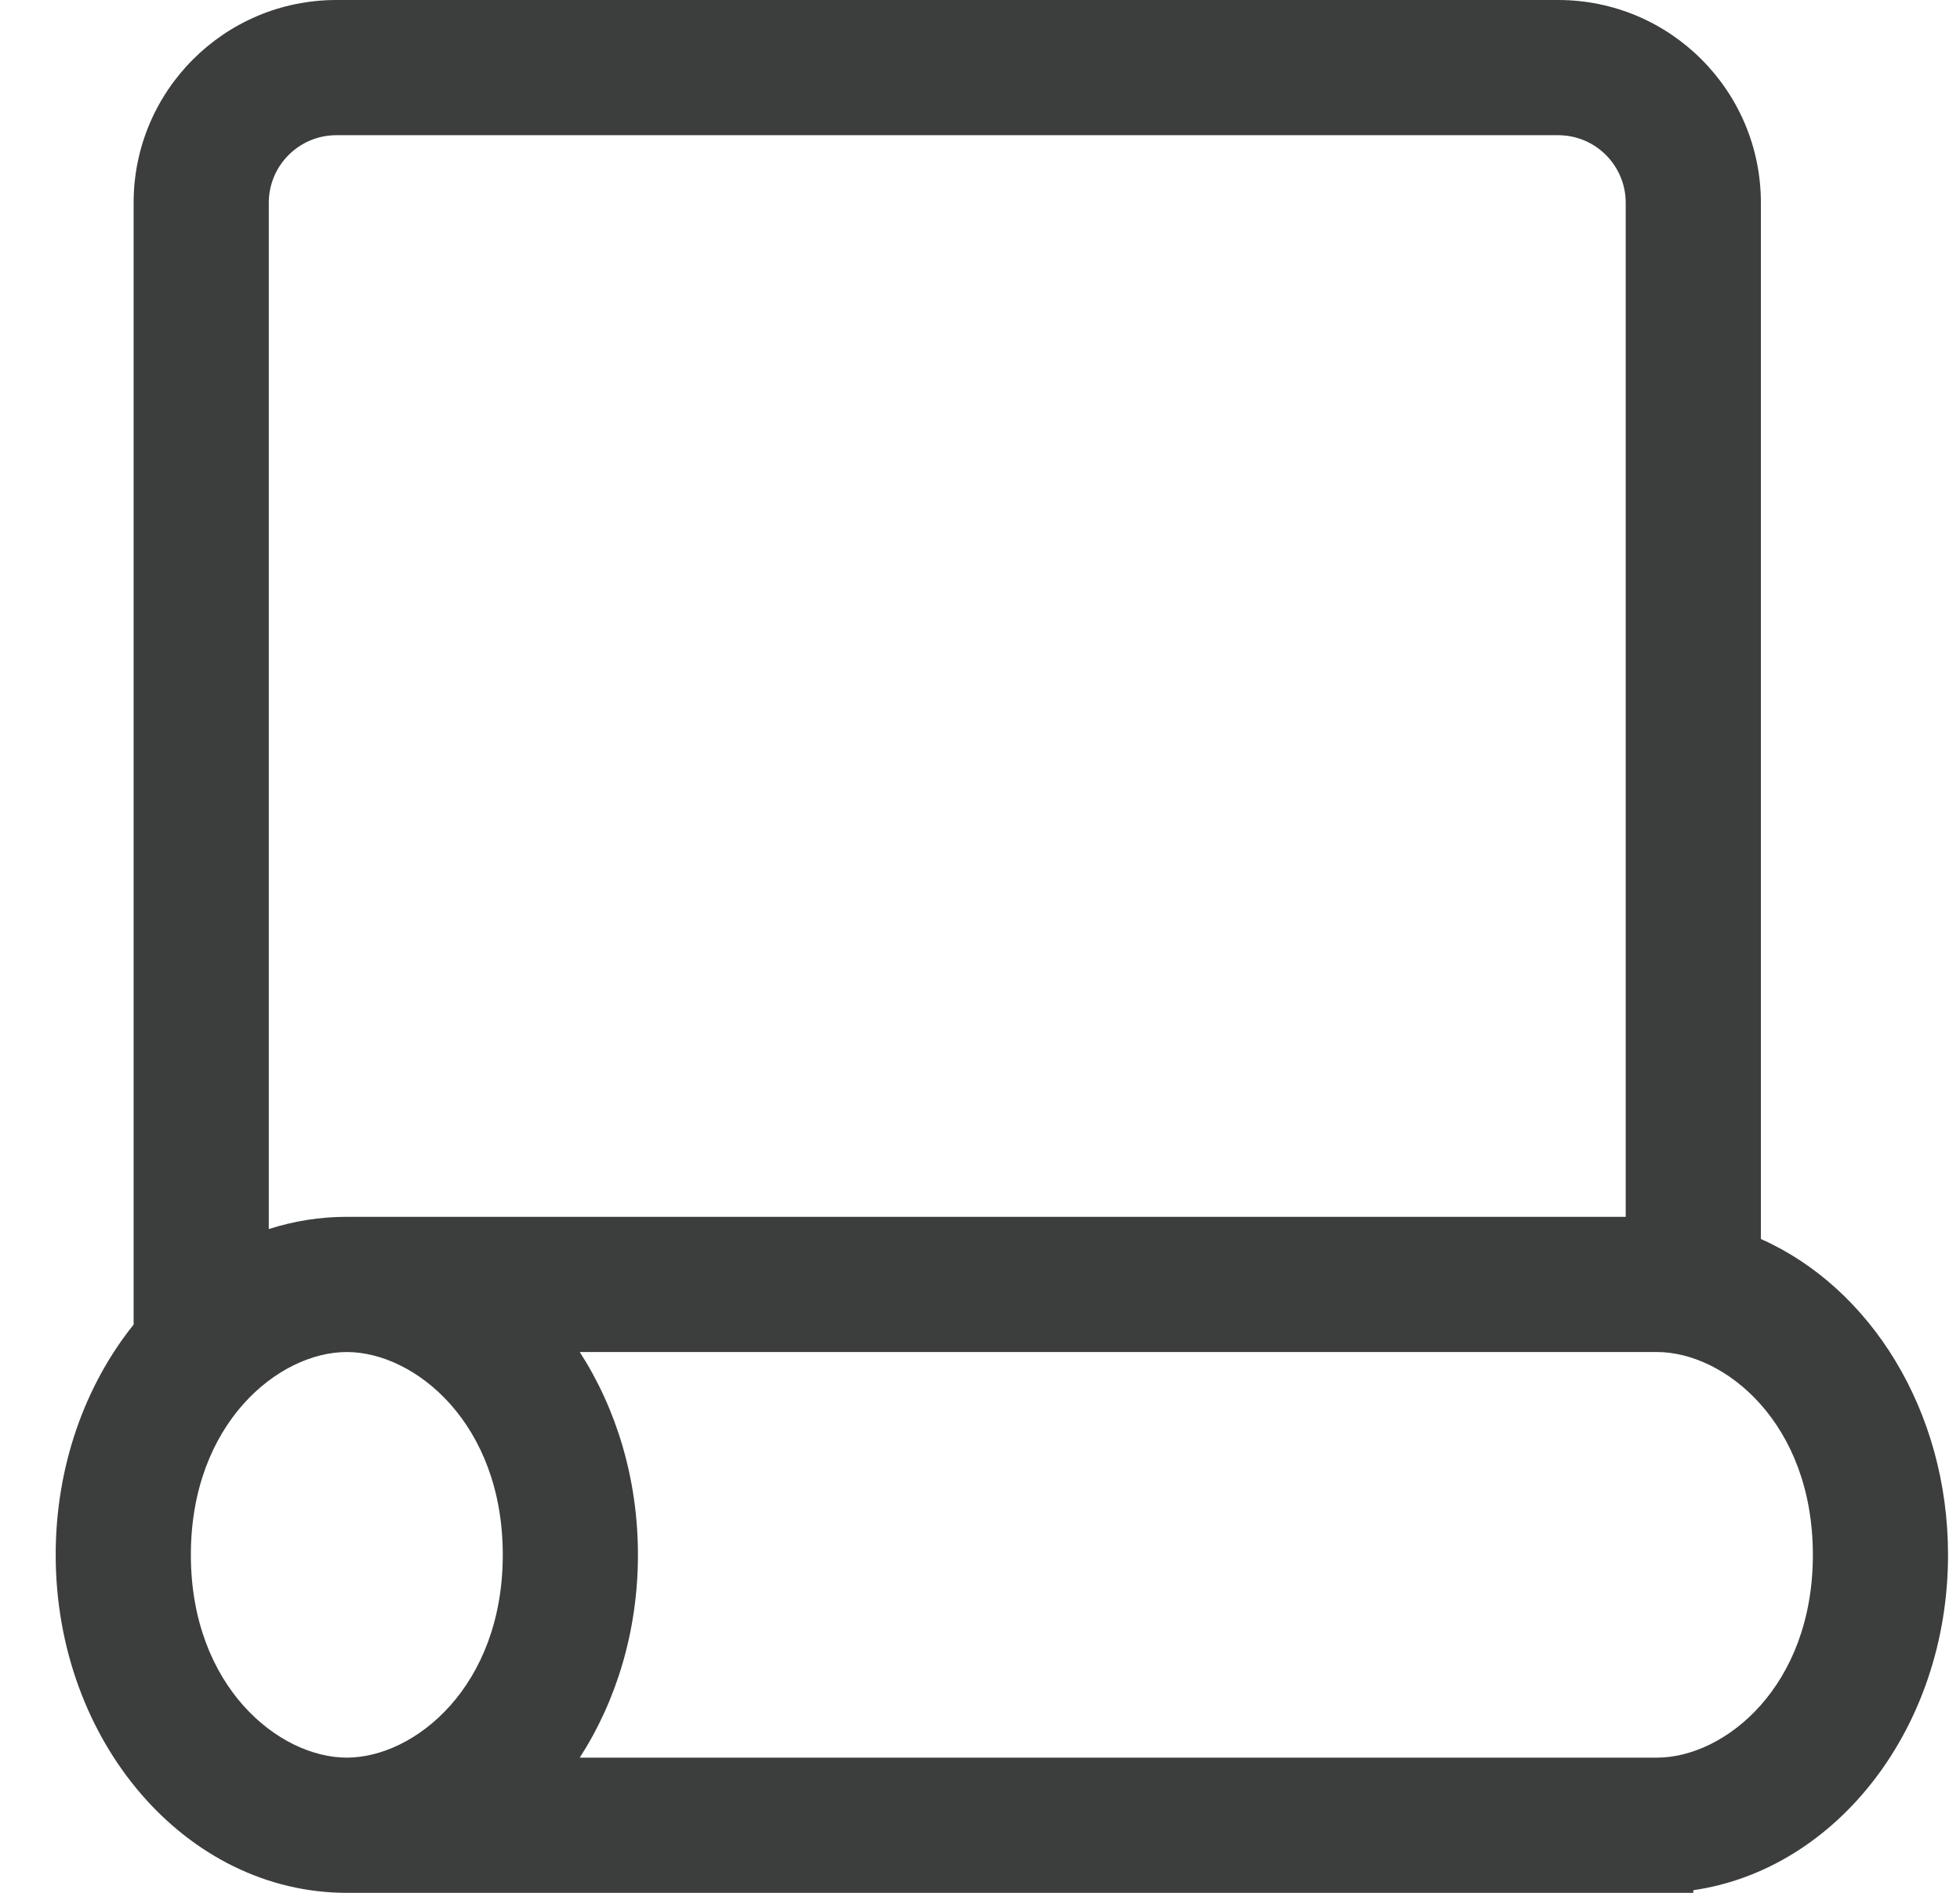 <svg width="29" height="28" viewBox="0 0 29 28" fill="none" xmlns="http://www.w3.org/2000/svg">
<path fill-rule="evenodd" clip-rule="evenodd" d="M4.977 2C4.425 2 3.977 2.448 3.977 3V18.181C4.345 18.063 4.732 18 5.131 18H14.823H24.054V3C24.054 2.448 23.607 2 23.054 2H4.977ZM1.977 3V19.594C1.261 20.487 0.824 21.684 0.824 23C0.824 25.761 2.752 28 5.131 28H24.516H25.054V27.961C27.179 27.654 28.823 25.55 28.823 23C28.823 20.868 27.674 19.047 26.054 18.328V3C26.054 1.343 24.711 0 23.054 0H4.977C3.321 0 1.977 1.343 1.977 3ZM24.516 20H14.823H8.578C9.118 20.836 9.439 21.874 9.439 23C9.439 24.126 9.118 25.164 8.578 26H24.516C25.521 26 26.823 24.947 26.823 23C26.823 21.053 25.521 20 24.516 20ZM7.439 23C7.439 24.947 6.136 26 5.131 26C4.126 26 2.824 24.947 2.824 23C2.824 21.053 4.126 20 5.131 20C6.136 20 7.439 21.053 7.439 23Z" fill="#3B3E3C"/>
</svg>
